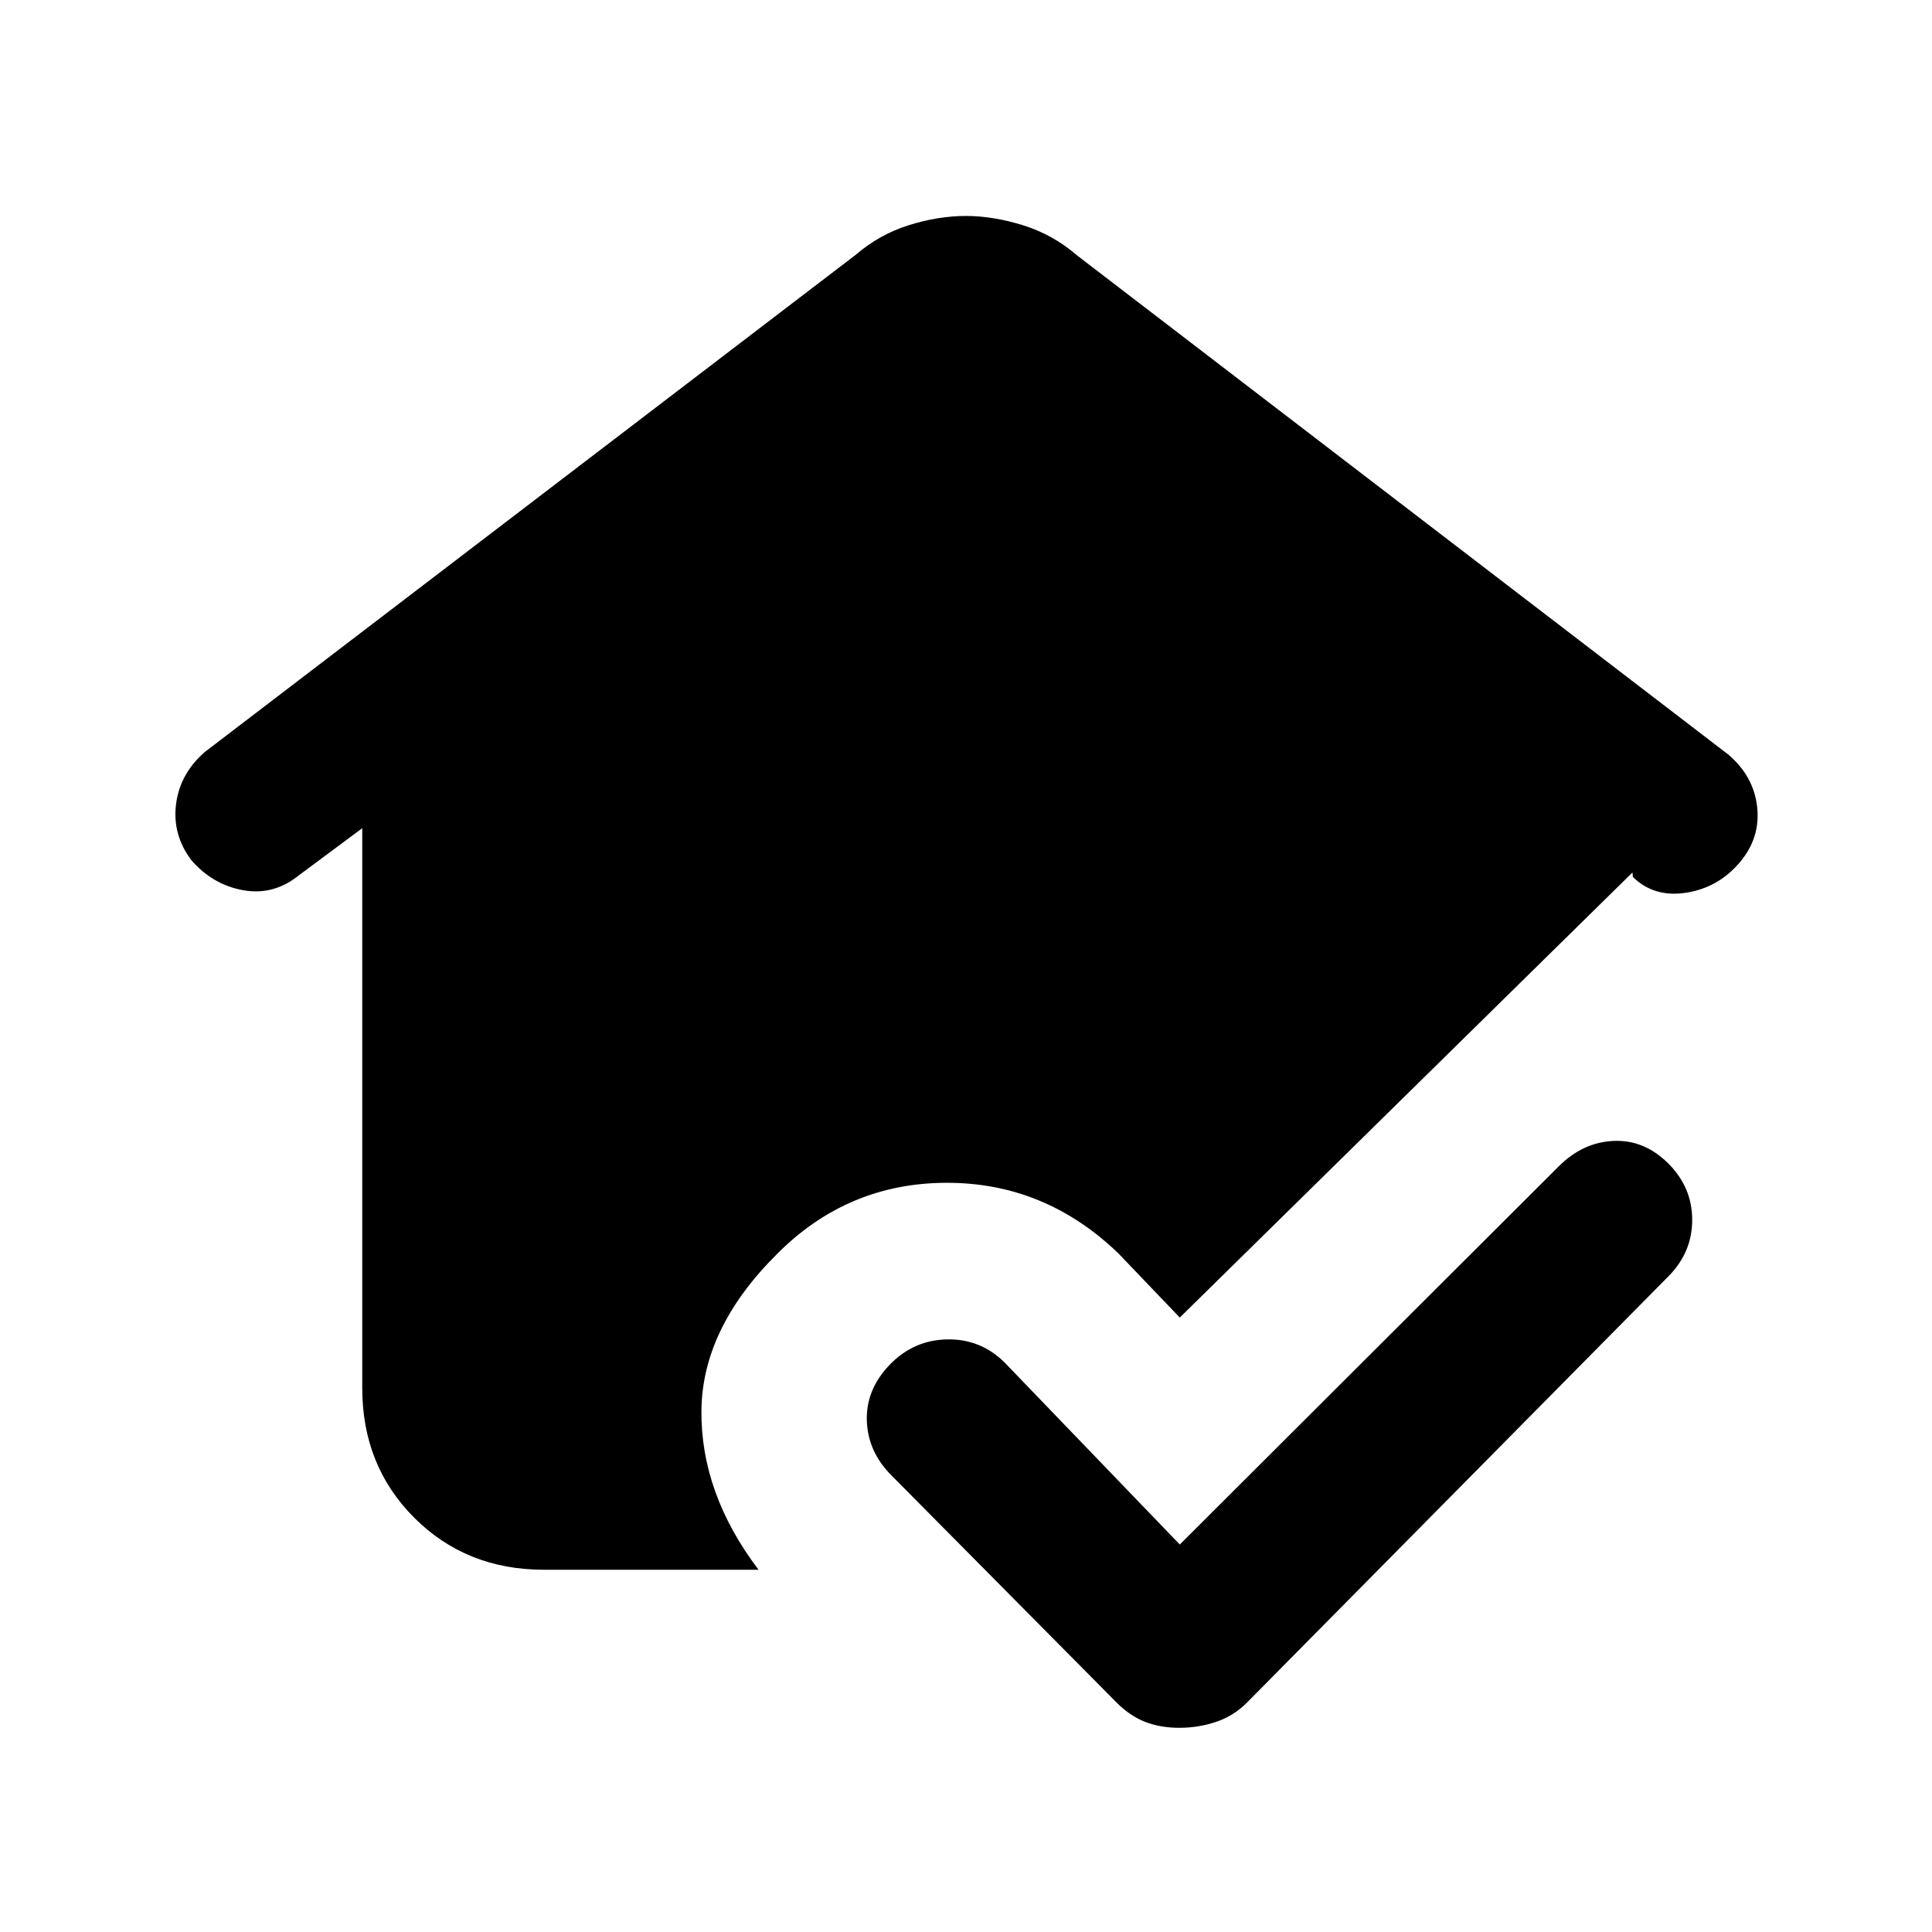 <svg xmlns="http://www.w3.org/2000/svg" height="20" viewBox="0 -960 960 960" width="20"><path d="m586.23-192.54 188.31-187.92q11.92-11.92 27.19-12.62 15.27-.69 27.19 11.16 11.92 11.85 11.92 28.08 0 16.22-11.92 28.15L619.54-113.92q-6.62 6.61-15.35 9.53-8.73 2.93-18.16 2.93t-16.96-2.93q-7.53-2.92-14.15-9.53L443.15-226.69q-11.92-11.84-12.42-27.34-.5-15.51 11.35-27.82 11.85-12.3 28.58-12.61 16.72-.31 28.65 11.61l86.92 90.31ZM270.31-180q-38.62 0-64.47-25.84Q180-231.69 180-270.31v-278.15l-31.23 23.2q-12.69 10.34-27.9 7.61-15.21-2.73-25.77-14.92-9.56-12.66-7.61-27.91 1.96-15.24 14.43-25.98L425-833.23q11.85-10.23 26.5-14.85 14.65-4.61 28.5-4.61 13.46 0 28.31 4.61 14.84 4.62 26.69 14.85l323.75 248.14q12.63 10.71 14.36 25.97 1.73 15.27-8.51 27.5-10.74 12.7-26.71 15.2t-26.51-7.81l-.23-2.23-224.92 221.15-30.54-31.92q-36.61-35.23-85.62-35.04-49.01.19-83.96 35.37-37.26 36.98-37.57 78.01-.31 41.04 28.38 78.89H270.31Z"/></svg>
